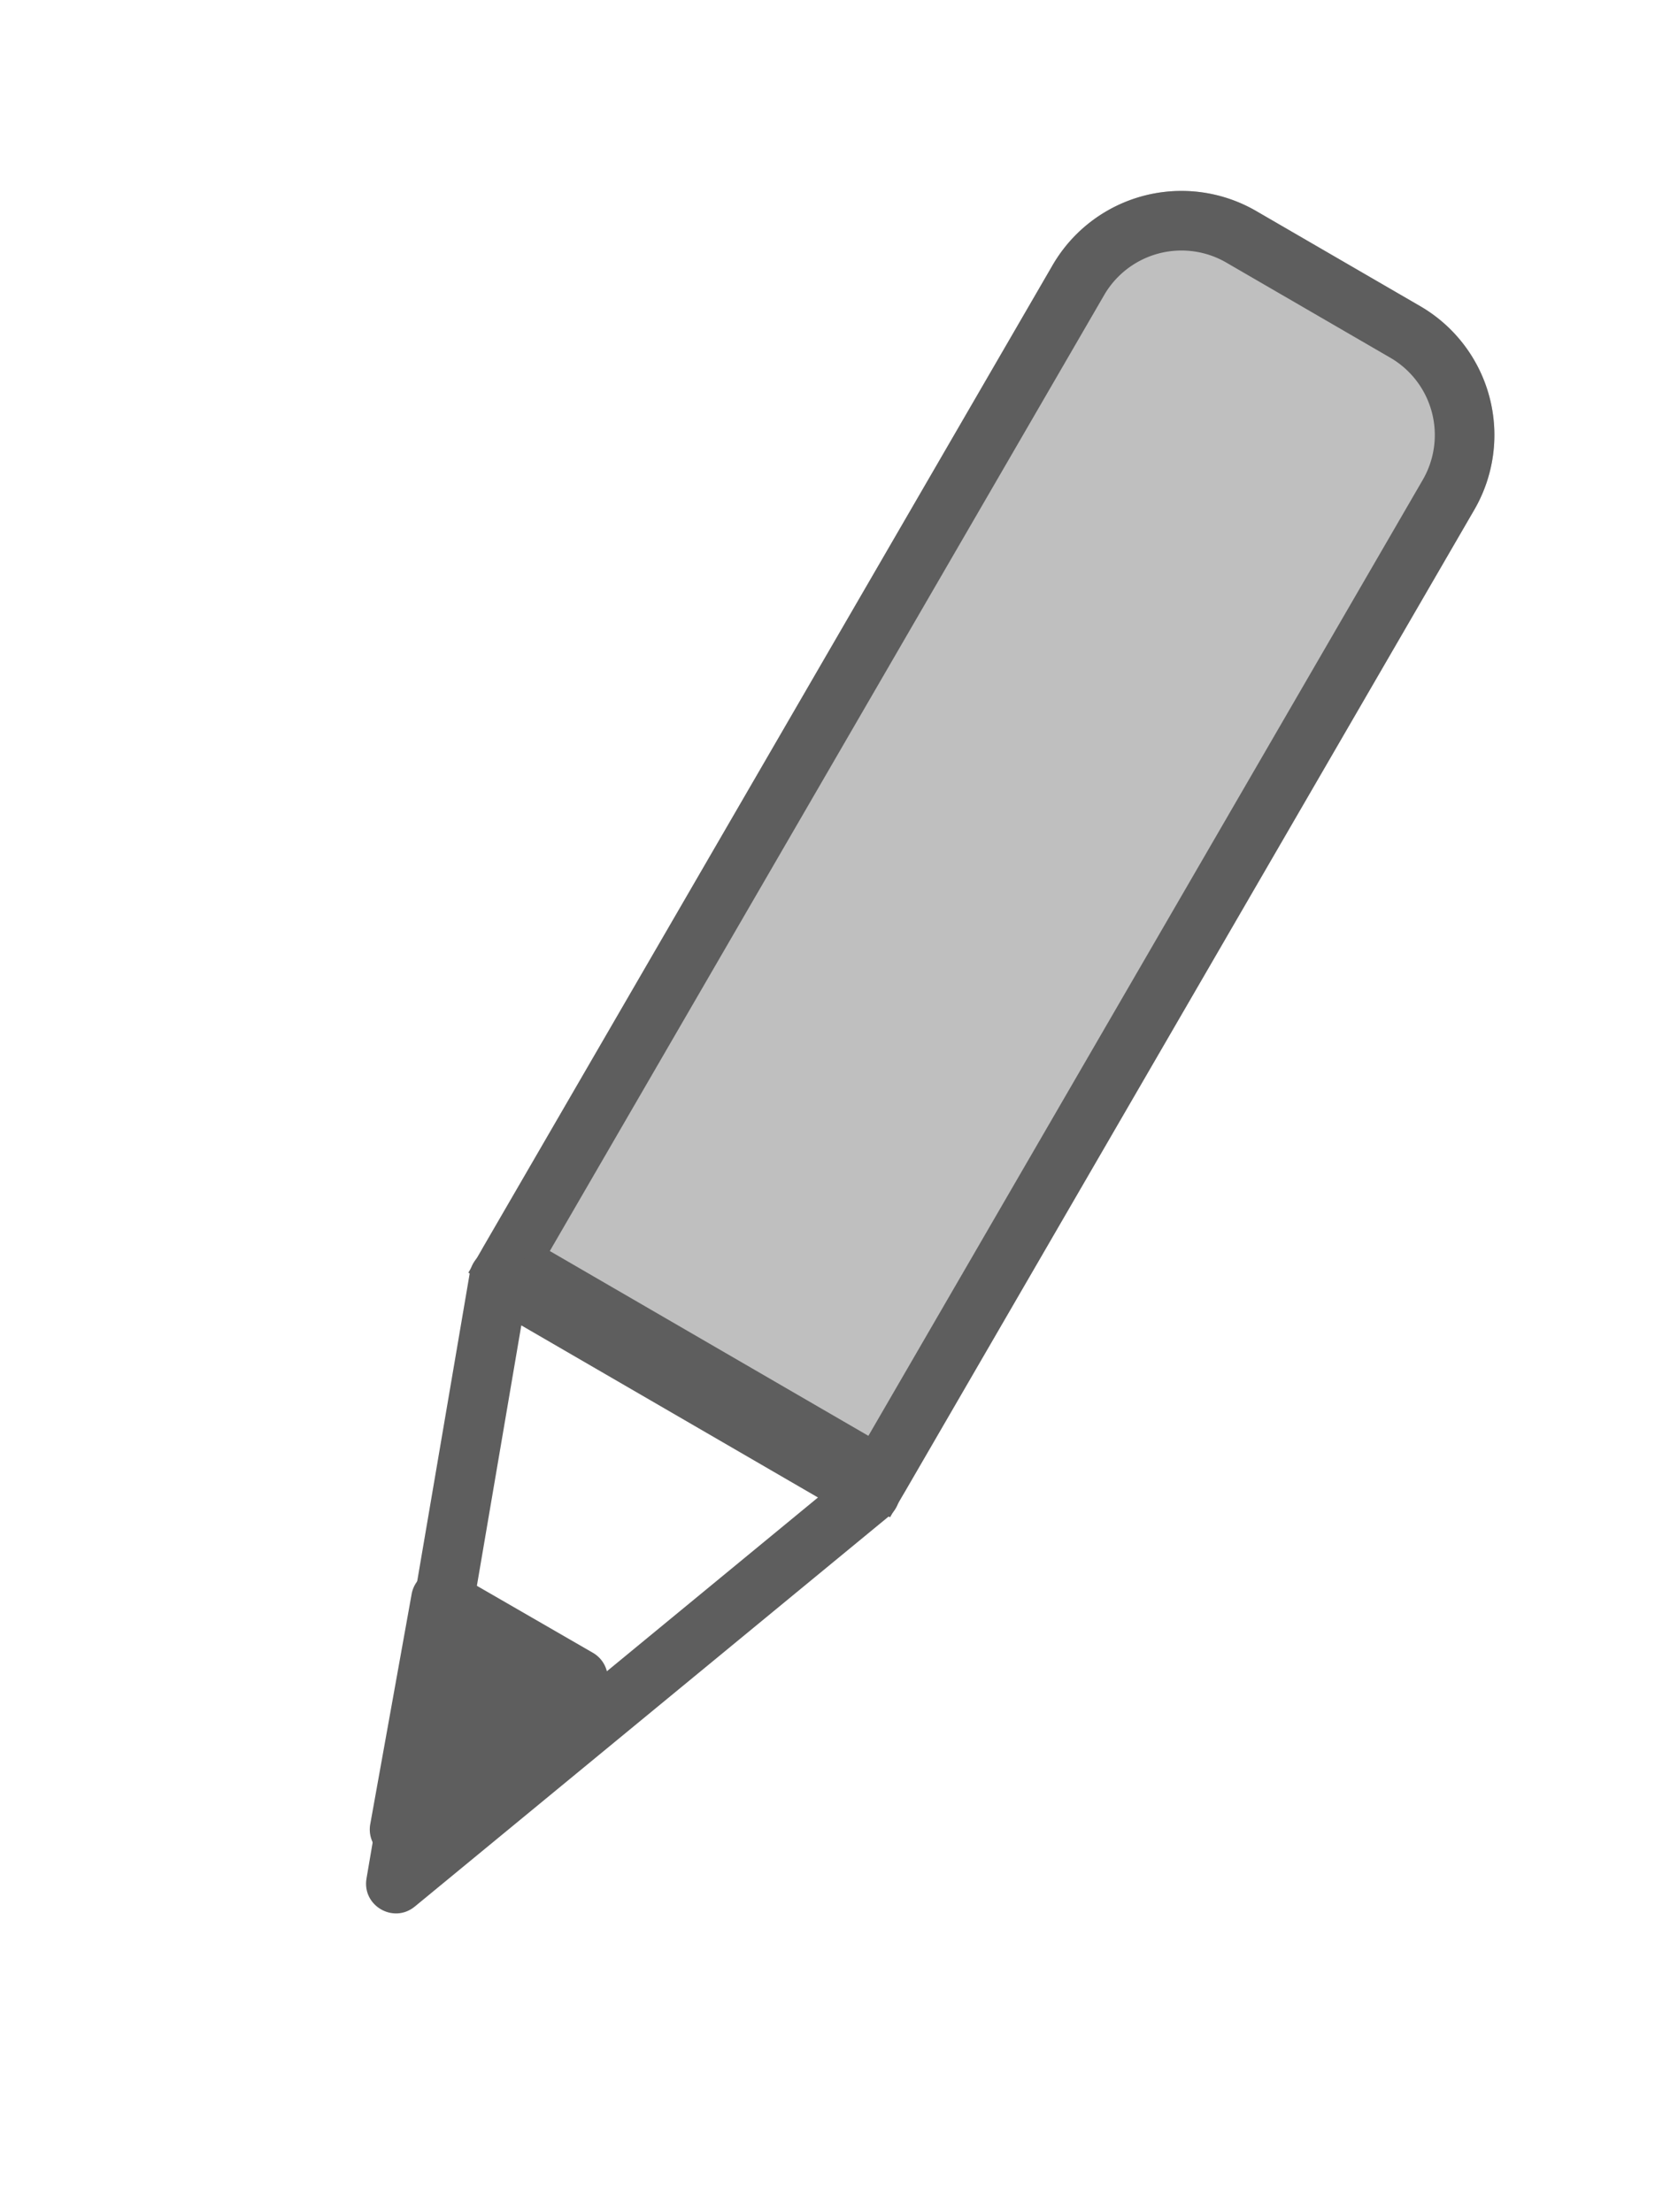 <svg xmlns="http://www.w3.org/2000/svg" xmlns:xlink="http://www.w3.org/1999/xlink" width="113.021" height="148.951" viewBox="0 0 113.021 148.951">
  <defs>
    <filter id="Rechteck_221" x="22.601" y="0" width="90.42" height="110.714" filterUnits="userSpaceOnUse">
      <feOffset dy="3" input="SourceAlpha"/>
      <feGaussianBlur stdDeviation="3" result="blur"/>
      <feFlood flood-opacity="0.161"/>
      <feComposite operator="in" in2="blur"/>
      <feComposite in="SourceGraphic"/>
    </filter>
    <filter id="Polygon_19" x="0" y="73.537" width="71.089" height="75.414" filterUnits="userSpaceOnUse">
      <feOffset dy="3" input="SourceAlpha"/>
      <feGaussianBlur stdDeviation="3" result="blur-2"/>
      <feFlood flood-opacity="0.161"/>
      <feComposite operator="in" in2="blur-2"/>
      <feComposite in="SourceGraphic"/>
    </filter>
  </defs>
  <g id="Gruppe_194" data-name="Gruppe 194" transform="translate(-7339.246 13926.294) rotate(-150)">
    <g transform="matrix(-0.87, 0.5, -0.5, -0.87, 607.17, 15730.15)" filter="url(#Rechteck_221)">
      <g id="Rechteck_221-2" data-name="Rechteck 221" transform="translate(59.94 98.71) rotate(-150)" fill="#bfbfbf" stroke="#5e5e5e" stroke-width="4">
        <path d="M2,0H30.721a2,2,0,0,1,2,2V78.165a10,10,0,0,1-10,10H10a10,10,0,0,1-10-10V2A2,2,0,0,1,2,0Z" stroke="none"/>
        <path d="M2,2H30.721a0,0,0,0,1,0,0V78.165a8,8,0,0,1-8,8H10a8,8,0,0,1-8-8V2A0,0,0,0,1,2,2Z" fill="none"/>
      </g>
    </g>
    <g transform="matrix(-0.87, 0.5, -0.5, -0.87, 607.17, 15730.15)" filter="url(#Polygon_19)">
      <g id="Polygon_19-2" data-name="Polygon 19" transform="translate(38.91 136.95) rotate(-150)" fill="#fff">
        <path d="M 31.66 44.355 L 2.879 44.355 L 17.269 5.729 C 17.269 5.729 17.269 5.729 17.269 5.729 L 31.66 44.355 C 31.66 44.355 31.66 44.355 31.66 44.355 C 31.66 44.355 31.66 44.355 31.66 44.355 L 31.66 44.355 Z" stroke="none"/>
        <path d="M 17.269 11.458 L 5.759 42.355 L 28.78 42.355 L 17.269 11.458 M 17.269 3.729 C 18.045 3.729 18.82 4.163 19.144 5.031 L 33.534 43.657 C 34.021 44.963 33.054 46.355 31.66 46.355 L 2.879 46.355 C 1.485 46.355 0.518 44.963 1.005 43.657 L 15.395 5.031 C 15.719 4.163 16.494 3.729 17.269 3.729 Z" stroke="none" fill="#5e5e5e"/>
      </g>
    </g>
    <path id="Polygon_18" data-name="Polygon 18" d="M6.3,5.227a2,2,0,0,1,3.764,0L15.4,20.046a2,2,0,0,1-1.882,2.677H2.846A2,2,0,0,1,.964,20.046Z" transform="translate(514.089 15631)" fill="#5e5e5e"/>
  </g>
</svg>
